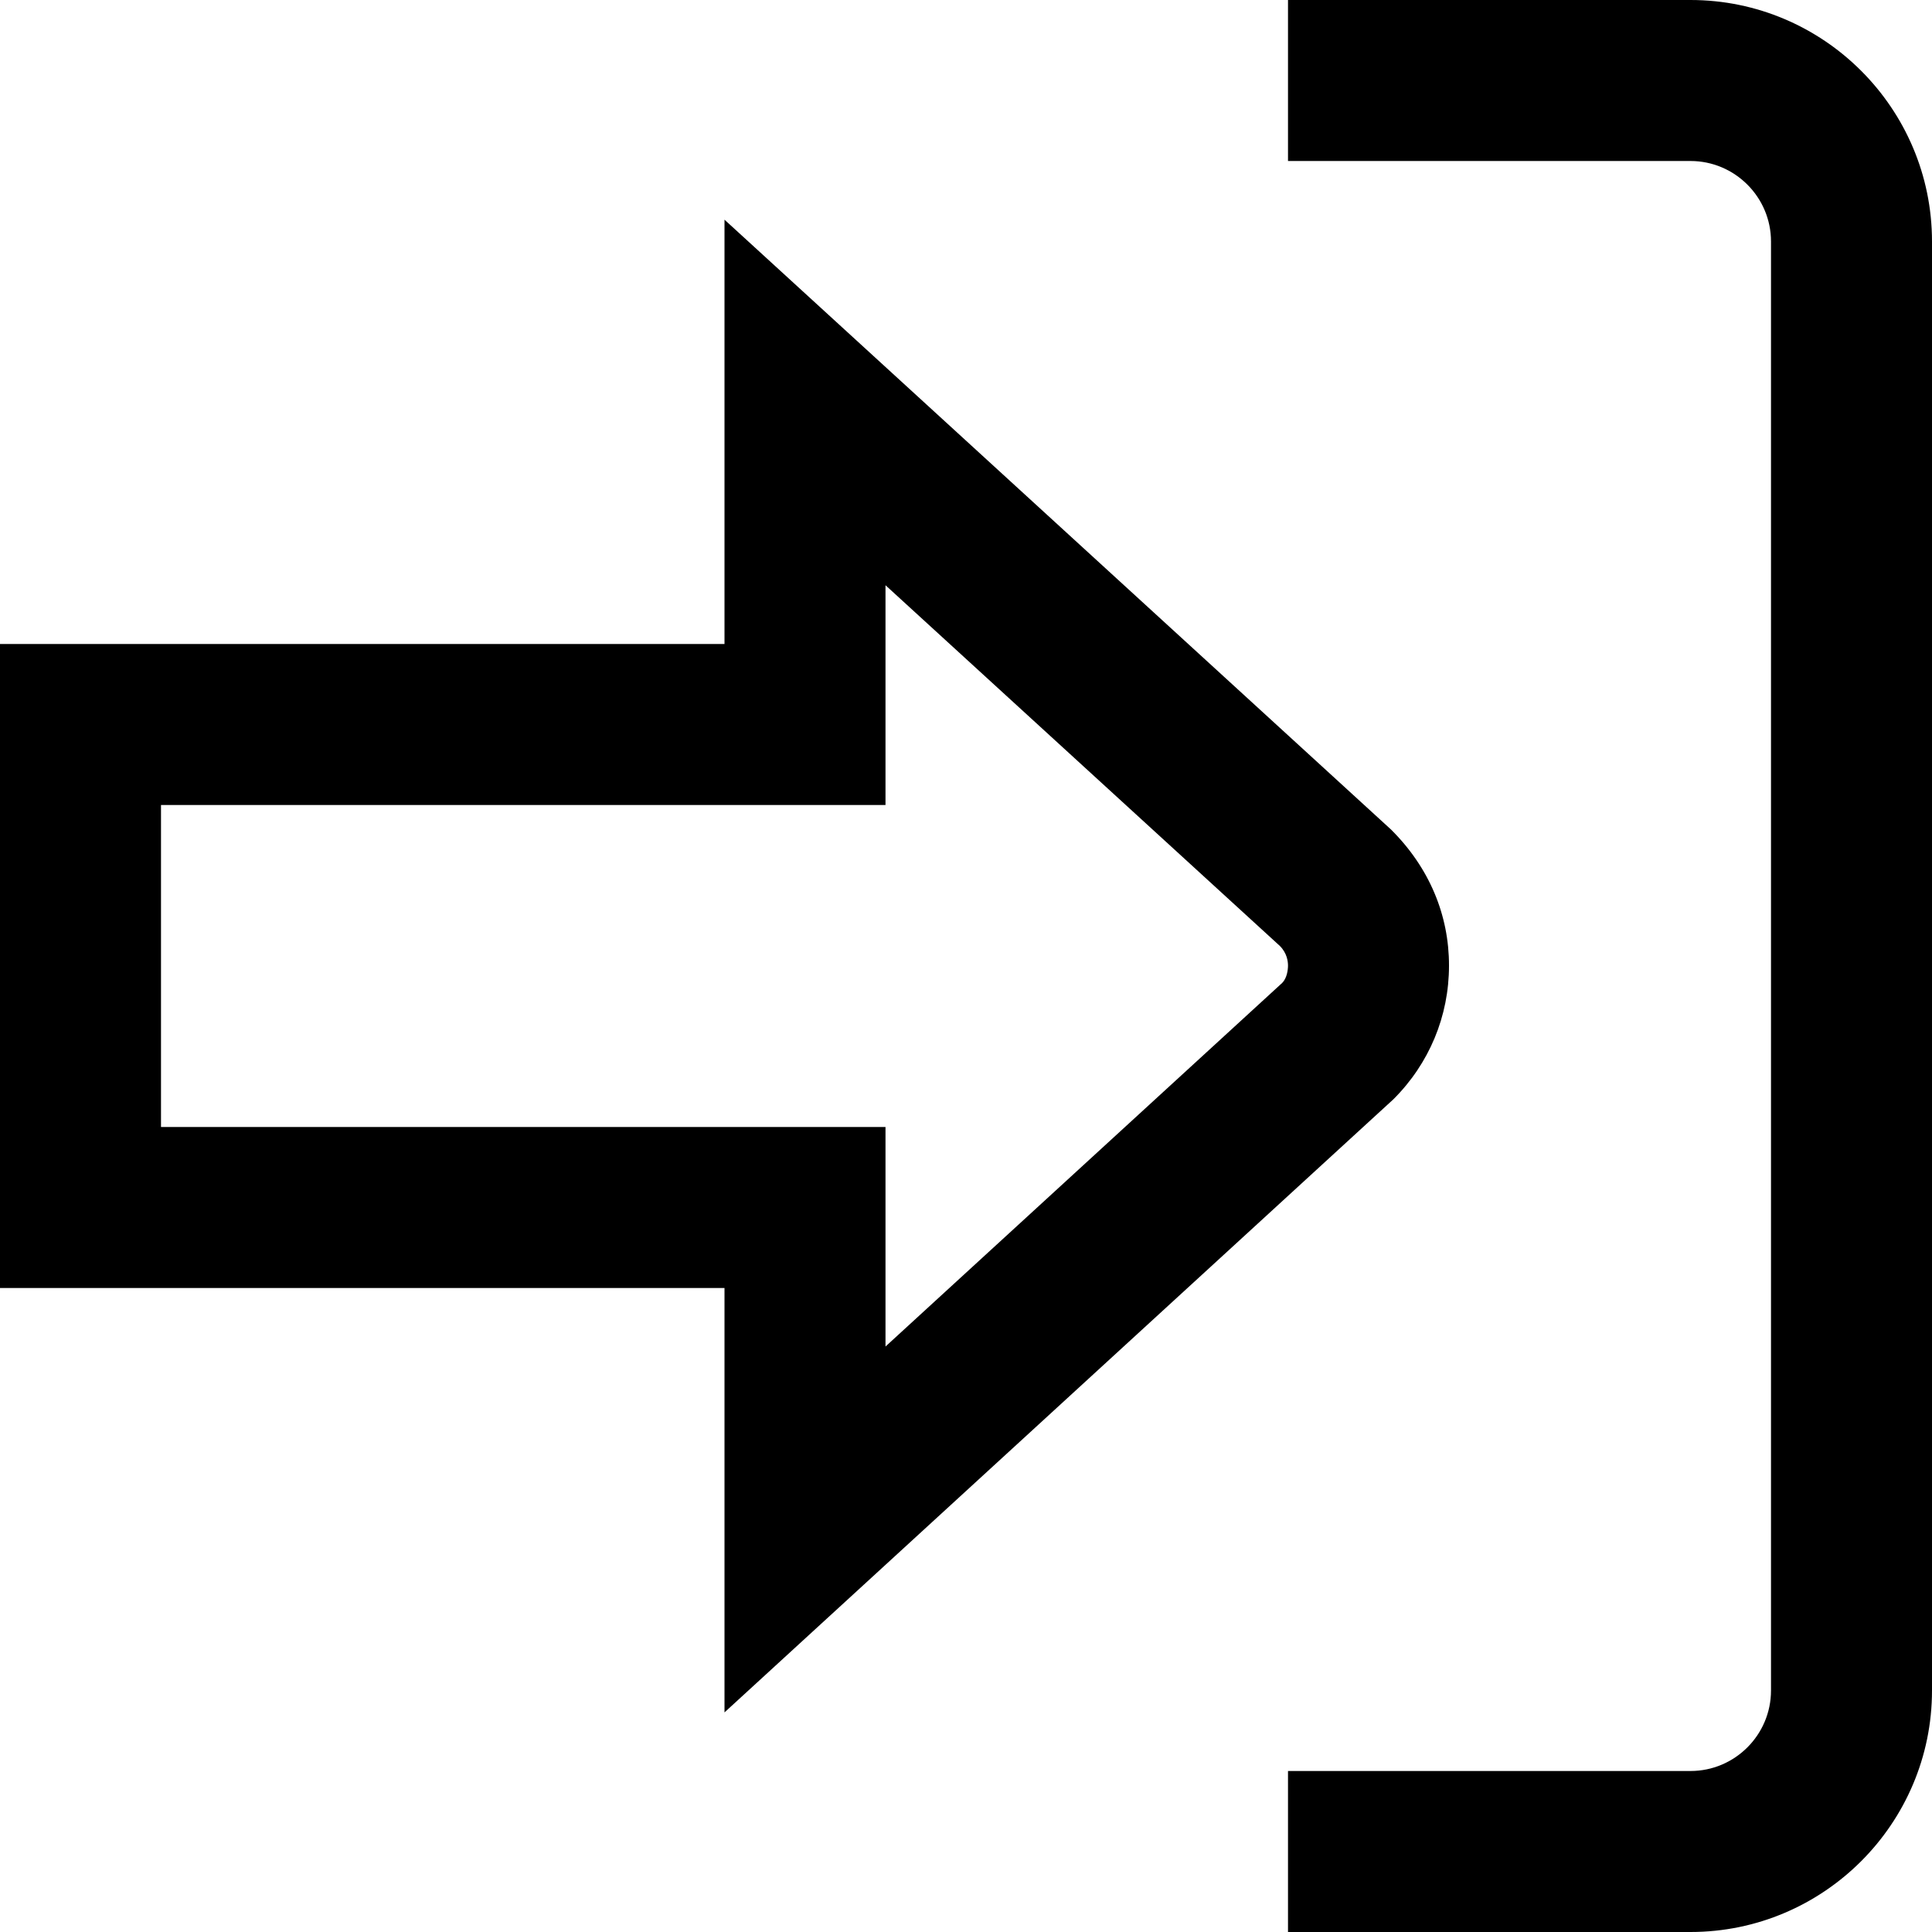 <svg xmlns="http://www.w3.org/2000/svg" id="Layer_1" data-name="Layer 1" viewBox="0 0 24 24"><path d="m24,3v18c0,1.654-1.346,3-3,3h-5v-2h5c.551,0,1-.449,1-1V3c0-.551-.449-1-1-1h-5V0h5c1.654,0,3,1.346,3,3Zm-15,18.273v-5.273H0v-8h9V2.729l8.28,7.576c.476.473.721,1.063.72,1.691,0,.627-.246,1.217-.691,1.66l-8.309,7.616Zm2-7.273v2.727l4.928-4.517c.059-.059.072-.162.072-.215,0-.054-.013-.156-.101-.244l-4.899-4.481v2.73H2v4h9Z"/></svg>
